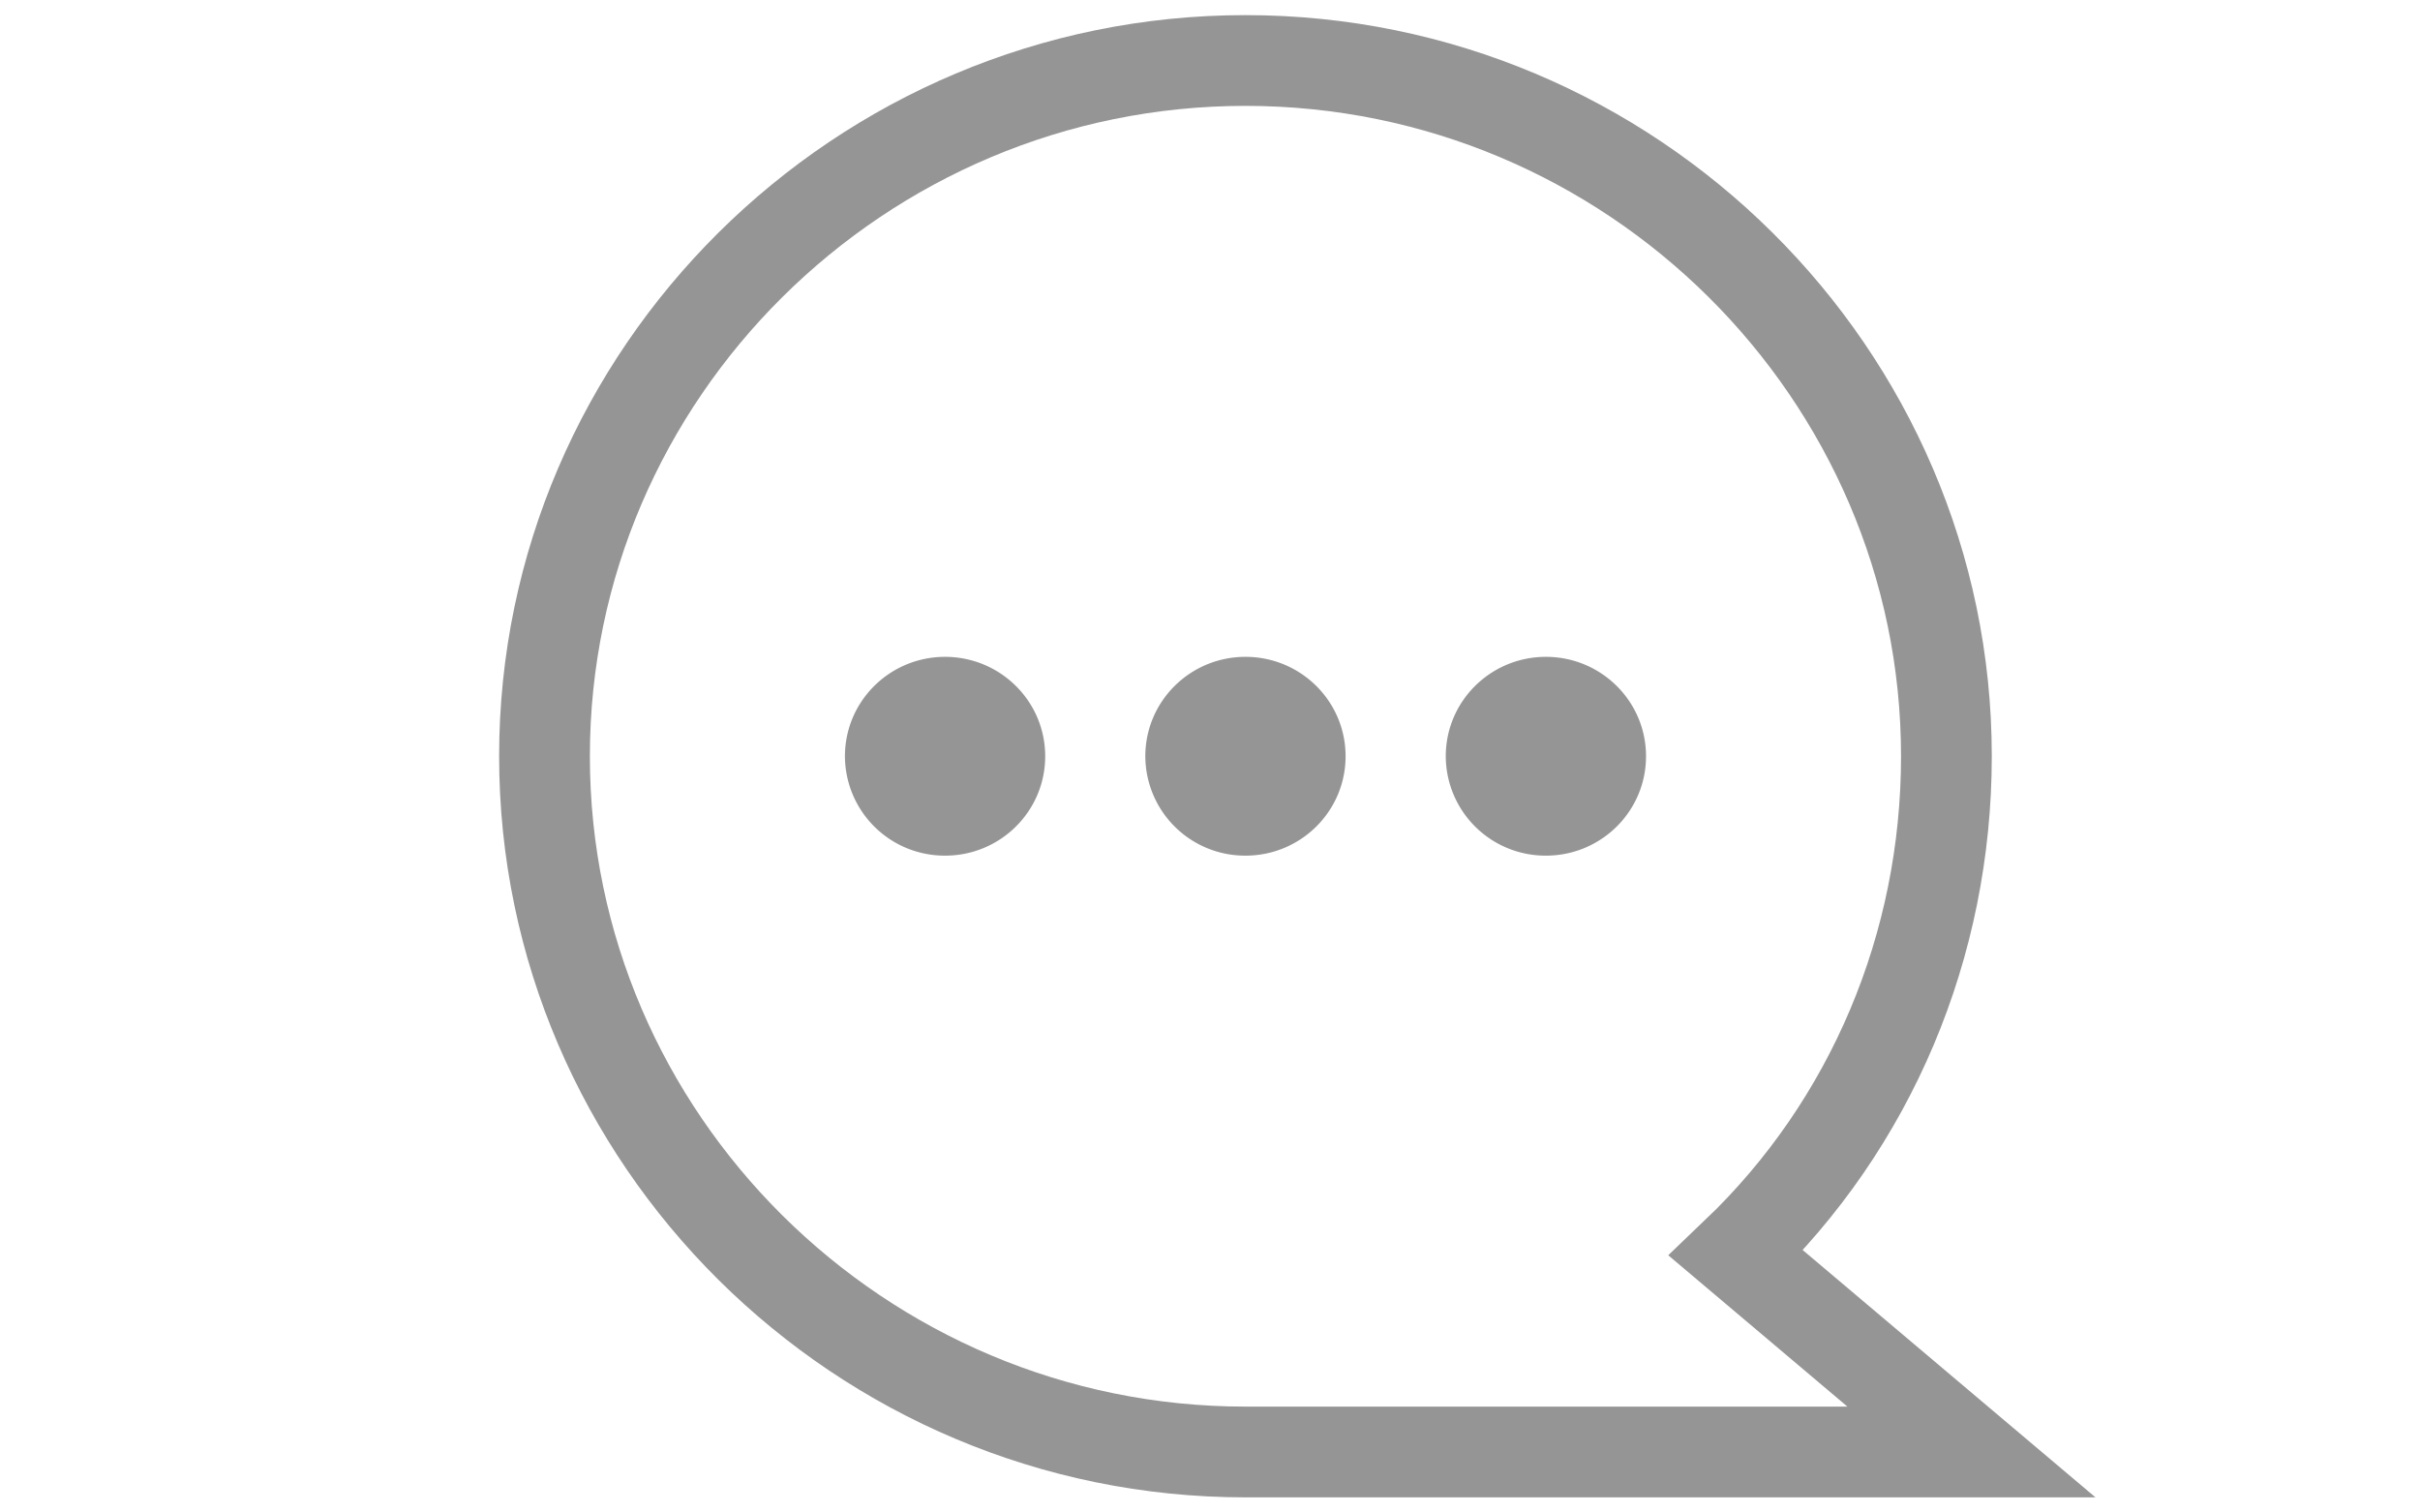 <svg width="40" height="25" viewBox="0 0 40 25" xmlns="http://www.w3.org/2000/svg"><g fill="none" fill-rule="evenodd"><path d="M15.62 10.857c.915 0 1.656.735 1.656 1.643s-.74 1.643-1.655 1.643a1.649 1.649 0 0 1-1.655-1.643c0-.908.74-1.643 1.655-1.643M20.586 10.857c.915 0 1.655.735 1.655 1.643s-.74 1.643-1.655 1.643a1.649 1.649 0 0 1-1.655-1.643c0-.908.74-1.643 1.655-1.643M25.552 10.857c.914 0 1.655.735 1.655 1.643s-.74 1.643-1.655 1.643a1.649 1.649 0 0 1-1.655-1.643c0-.908.74-1.643 1.655-1.643" fill="#959595"/><path d="M32.172 12.5C32.172 6.175 26.96 1 20.586 1 14.214 1 9 6.175 9 12.5S14.214 24 20.586 24h12l-3.89-3.286c2.235-2.135 3.476-5.093 3.476-8.214z" stroke="#959595" stroke-width="1.5"/></g></svg>